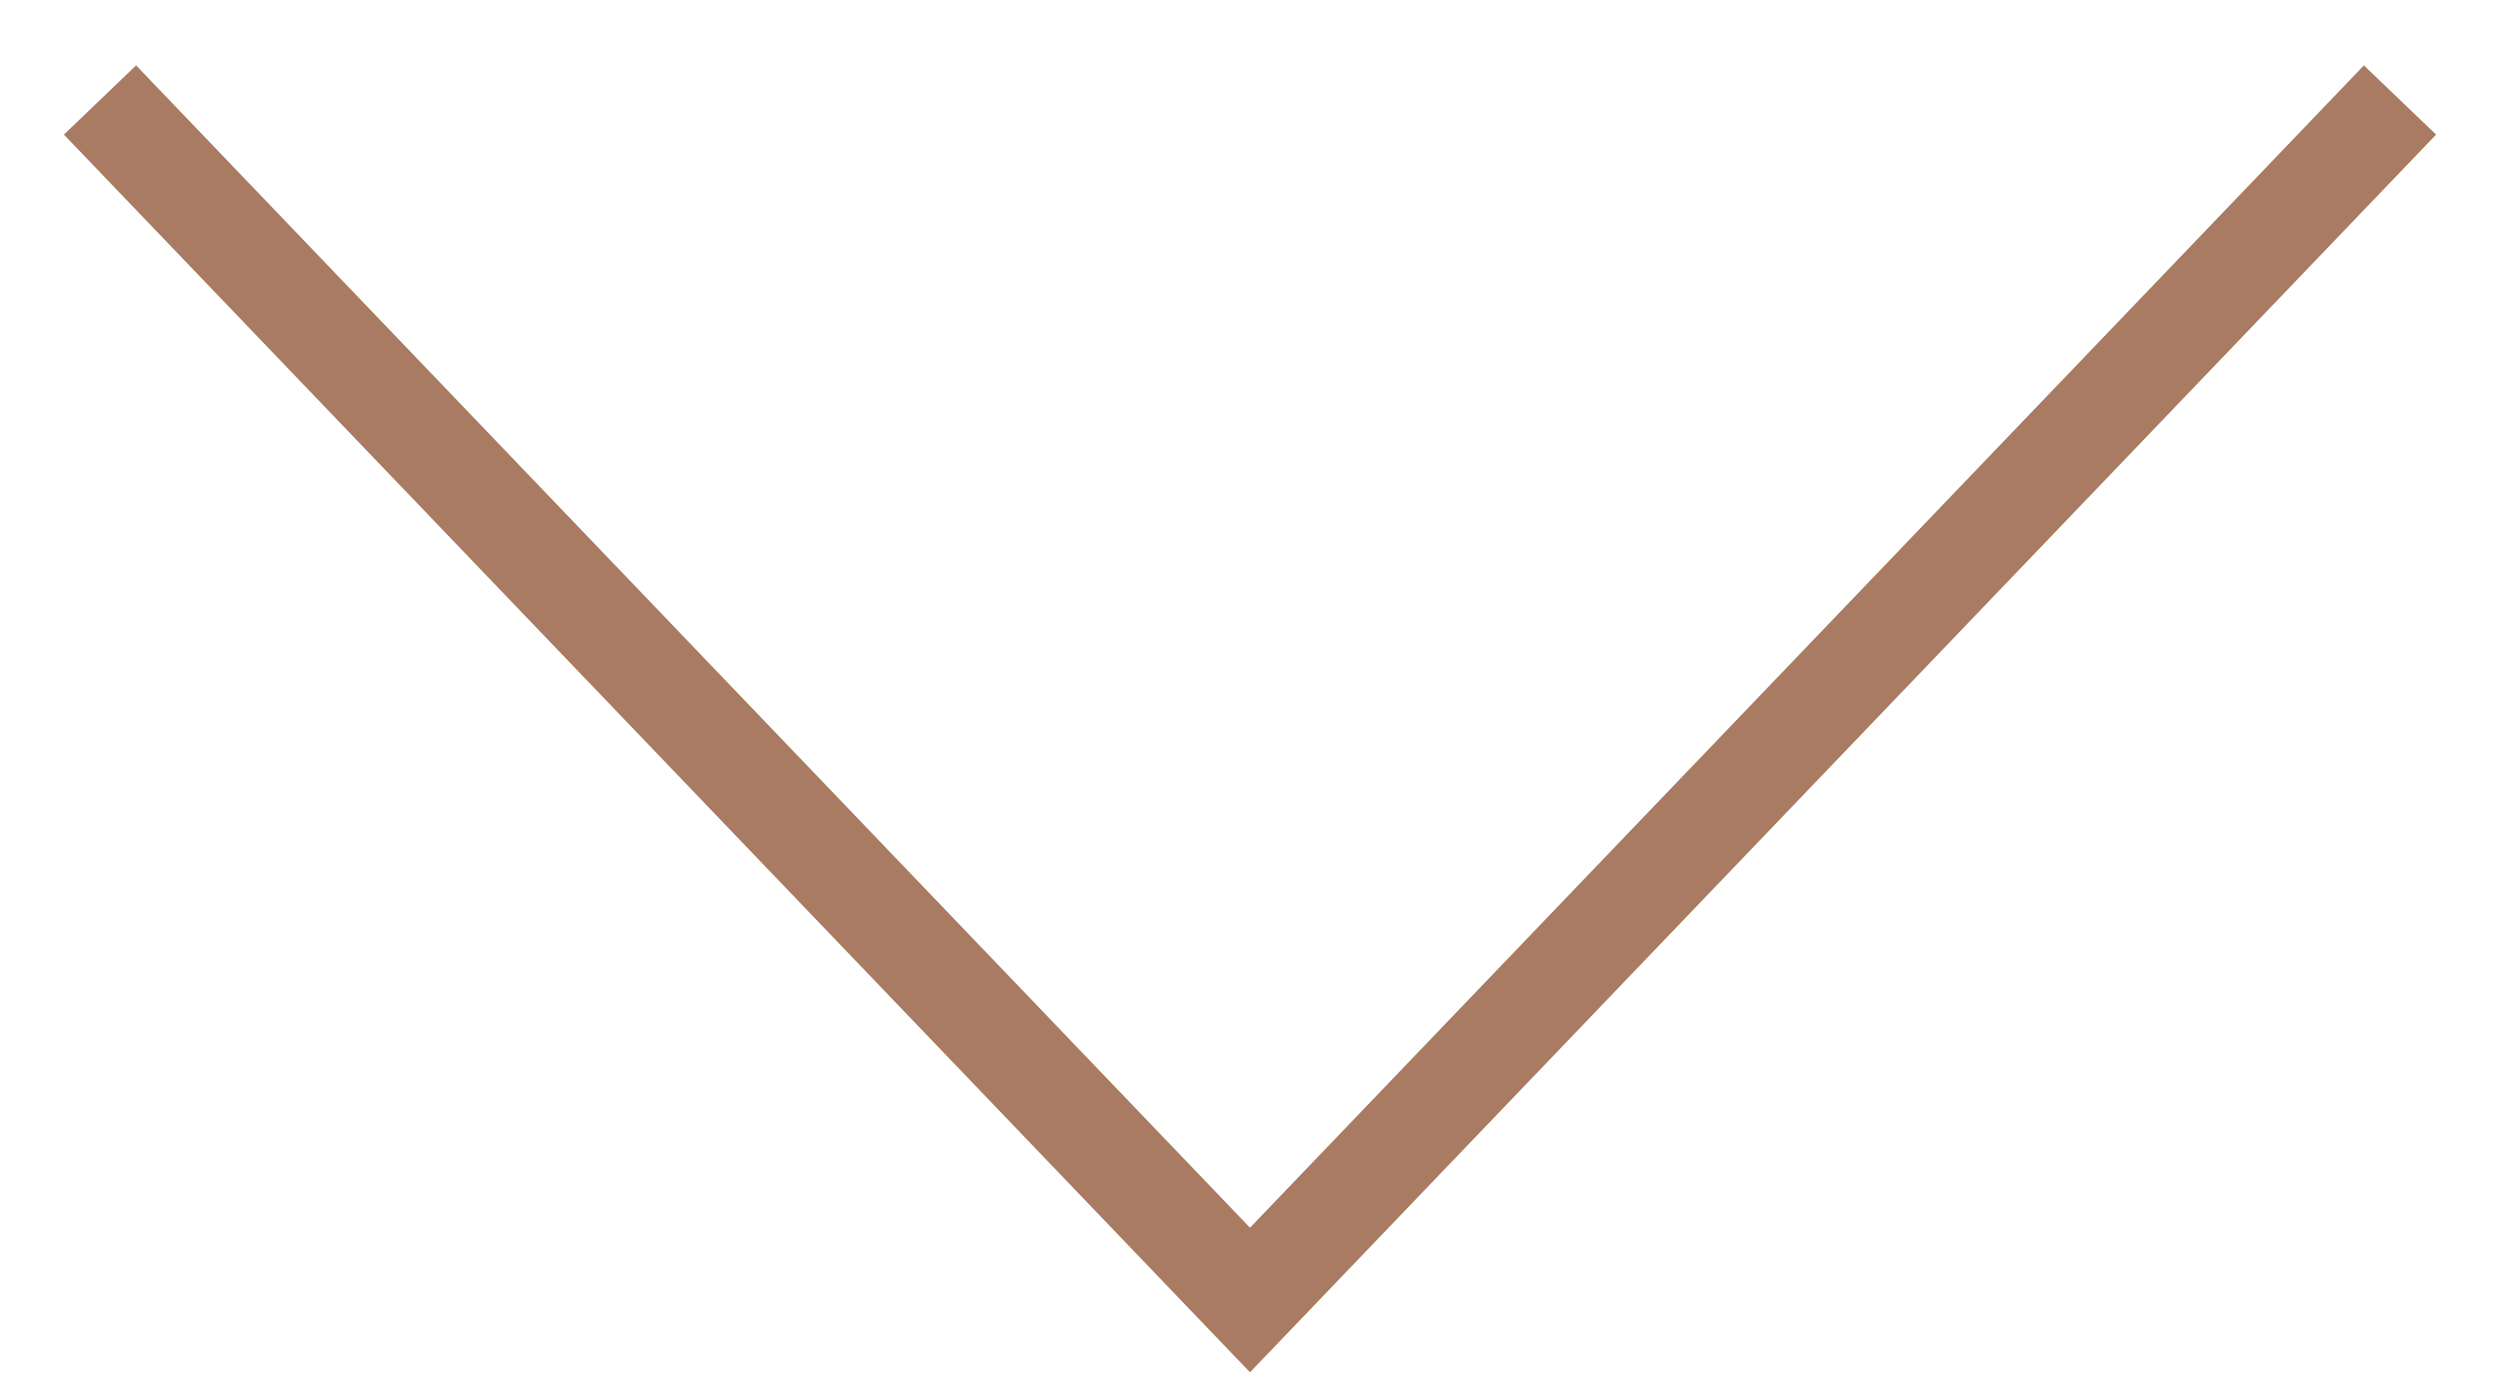 <svg width="25" height="14" viewBox="0 0 25 14" fill="none" xmlns="http://www.w3.org/2000/svg">
<path fill-rule="evenodd" clip-rule="evenodd" d="M0.639 1.346L1.361 0.654L12.5 12.277L23.639 0.654L24.361 1.346L12.5 13.723L0.639 1.346Z" fill="#A87B62"/>
</svg>
